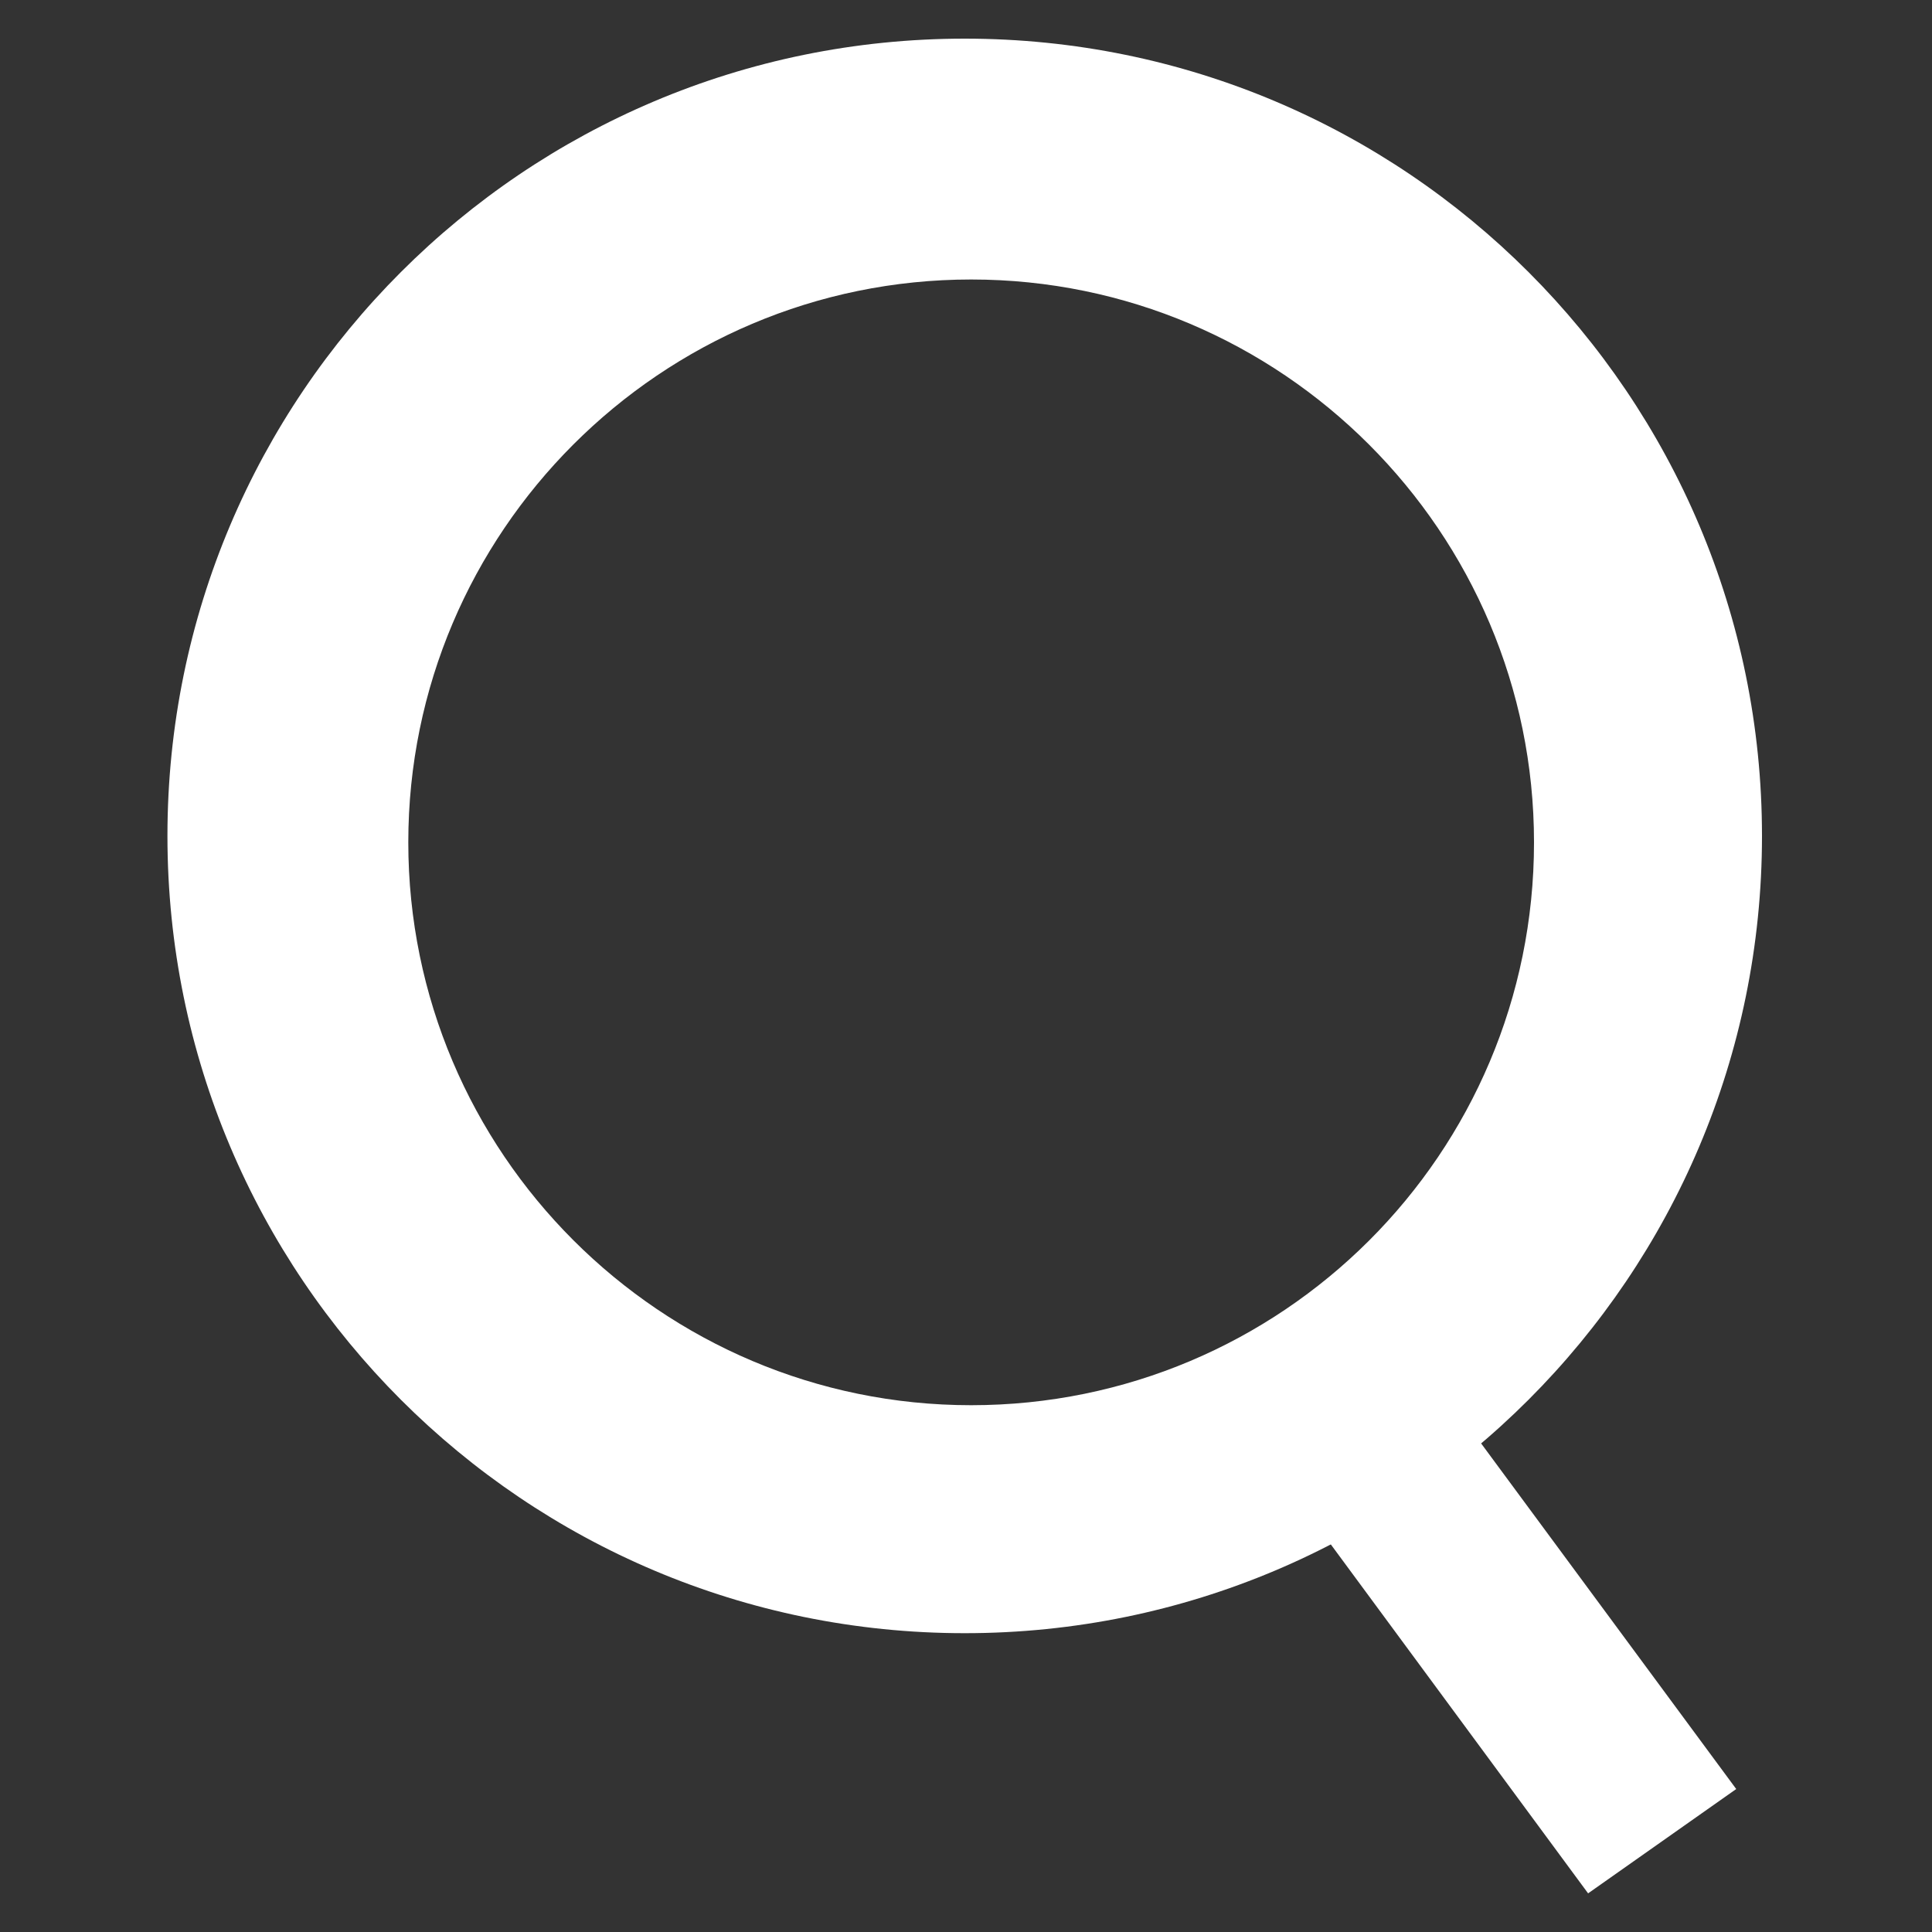 <?xml version="1.0" encoding="utf-8"?>
<!-- Generator: Adobe Illustrator 22.0.0, SVG Export Plug-In . SVG Version: 6.00 Build 0)  -->
<svg version="1.1" id="图层_1" xmlns="http://www.w3.org/2000/svg" xmlns:xlink="http://www.w3.org/1999/xlink" x="0px" y="0px"
	 viewBox="0 0 150 150" style="enable-background:new 0 0 150 150;" xml:space="preserve">
<rect x="0" y="0" width="150" height="150" fill="#333333" stroke="none"/>
<style type="text/css">
	.st0{fill:#FFFFFF;}
</style>
<g>
	<polygon class="st0" points="98.6,113.5 110,105.3 134.8,138.9 123.3,147 	"/>
	<path class="st0" d="M74.9,3C40.7,3,13,30.7,13,64.9c0,34.2,27.7,61.9,61.9,61.9s61.9-27.7,61.9-61.9C136.8,30.7,109.1,3,74.9,3z
		 M75.4,109.1c-24.1,0-43.7-19.6-43.7-43.7c0-24.1,19.6-43.7,43.7-43.7s43.7,19.6,43.7,43.7C119.1,89.6,99.5,109.1,75.4,109.1z"/>
</g>
</svg>
